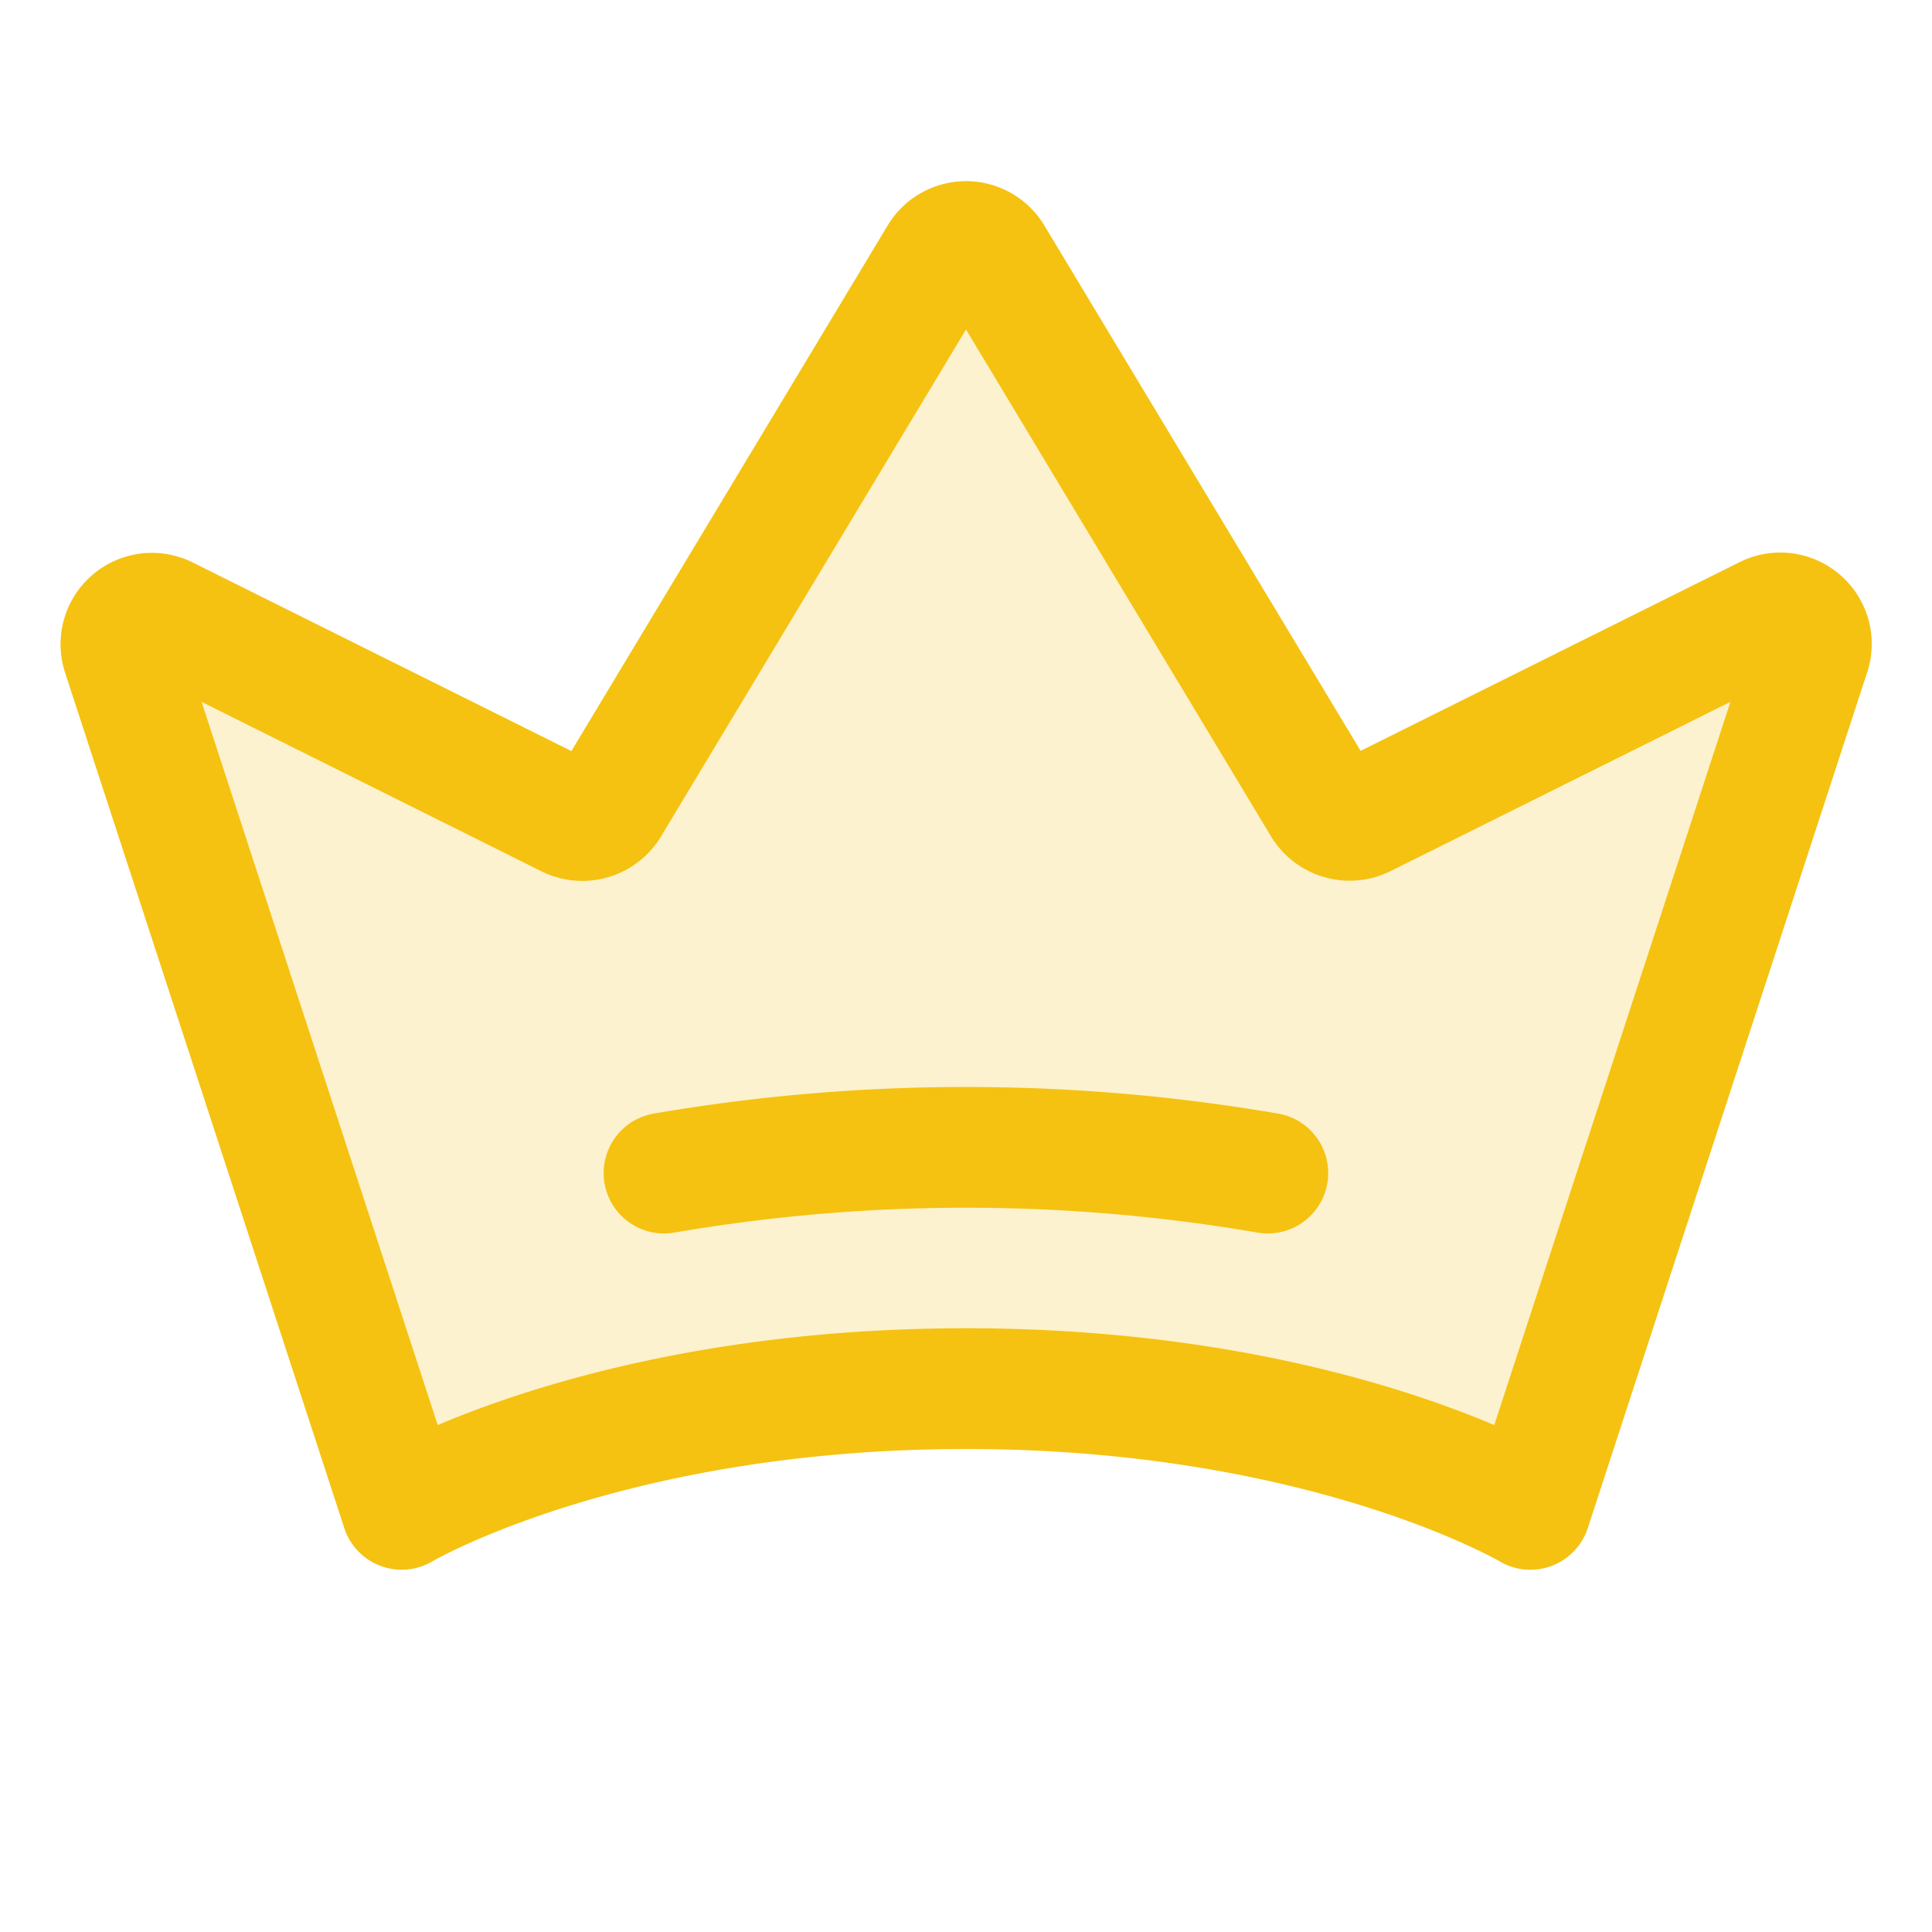 <svg xmlns="http://www.w3.org/2000/svg" width="48" height="48" fill="#f5c211" viewBox="0 0 256 256"><path d="M239.78,86.62,202.78,200S176,184,128,184s-74.78,16-74.78,16l-37-113.37a4.1,4.1,0,0,1,5.72-5l53.41,26.62a4.11,4.11,0,0,0,5.36-1.56L124.48,34a4.11,4.11,0,0,1,7,0l43.77,72.74a4.12,4.12,0,0,0,5.35,1.56l53.43-26.64A4.1,4.1,0,0,1,239.78,86.62Z" opacity="0.2"></path><path d="M243.84,76.19a12.08,12.08,0,0,0-13.34-1.7l-50.21,25L138.37,29.86a12.11,12.11,0,0,0-20.74,0L75.71,99.52l-50.19-25A12.11,12.11,0,0,0,8.62,89.12l37,113.36a8,8,0,0,0,11.68,4.4C57.55,206.73,83.12,192,128,192s70.45,14.73,70.68,14.87a8,8,0,0,0,11.71-4.39l37-113.33A12.06,12.06,0,0,0,243.84,76.19ZM198,188.83C186,183.74,162.08,176,128,176s-58,7.74-70,12.83L26.71,93l45.07,22.47a12.17,12.17,0,0,0,15.78-4.59L128,43.66l40.44,67.2a12.18,12.18,0,0,0,15.77,4.59L229.29,93Zm-22.13-32a8,8,0,0,1-7.87,6.61,8.36,8.36,0,0,1-1.4-.12,228.2,228.2,0,0,0-77.22,0,8,8,0,0,1-2.78-15.76,244.42,244.42,0,0,1,82.78,0A8,8,0,0,1,175.88,156.8Z"></path></svg>